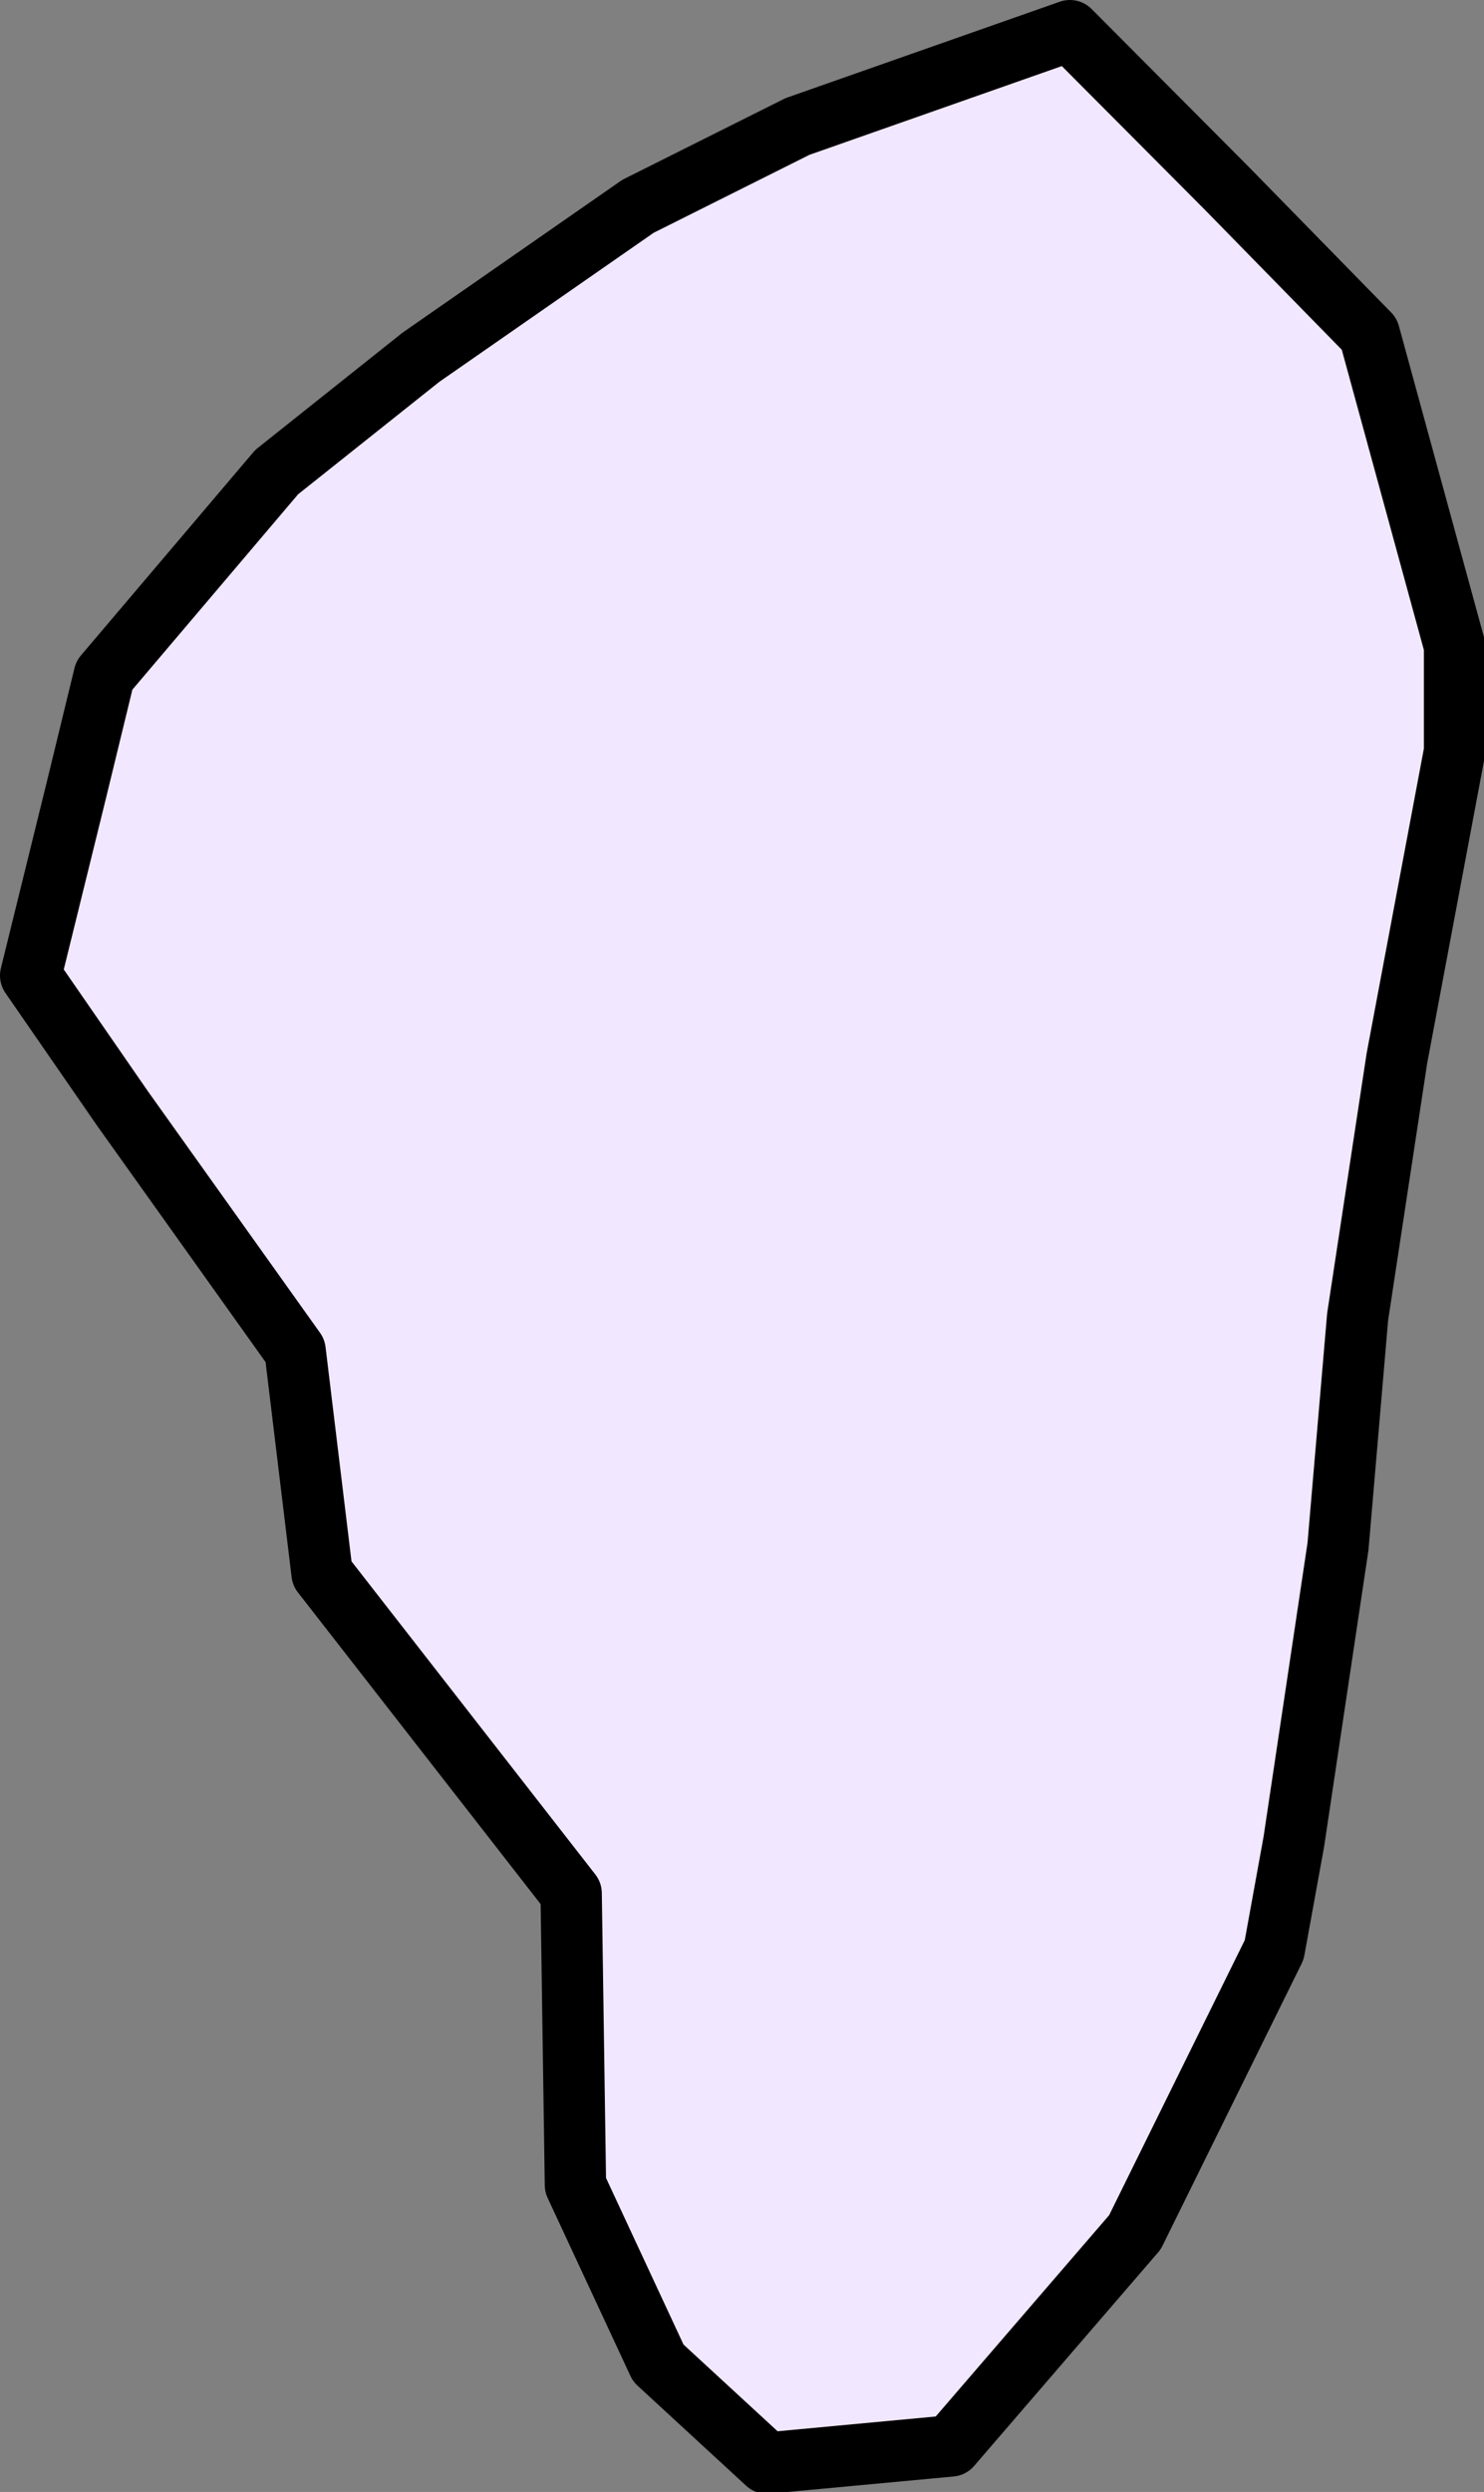 <svg xmlns="http://www.w3.org/2000/svg" viewBox="0 0 24.19 40.59"><rect x="0" y="0" width="24.19" height="40.59" fill="#808080" stroke="none"/><defs><style>.cls-1{fill:#f1e7ff;stroke:#000;stroke-linejoin:round;}</style></defs><g id="Слой_2" data-name="Слой 2"><g id="nn_1"><path class="cls-1" d="M17.44.5,20,3.07l2.32,2.37,1.39,5.08s0,1.5,0,1.72l-.94,5-.64,4.21-.32,3.74L21.09,30l-.32,1.76-2.27,4.6-3,3.48-3,.28-1.77-1.63-1.35-2.9-.07-4.75L5.25,25.63,4.81,22,2,18.06.5,15.89l.74-3L1.7,11,4.51,7.69,6.86,5.82,10.4,3.36,13,2.06Z"/></g></g></svg>